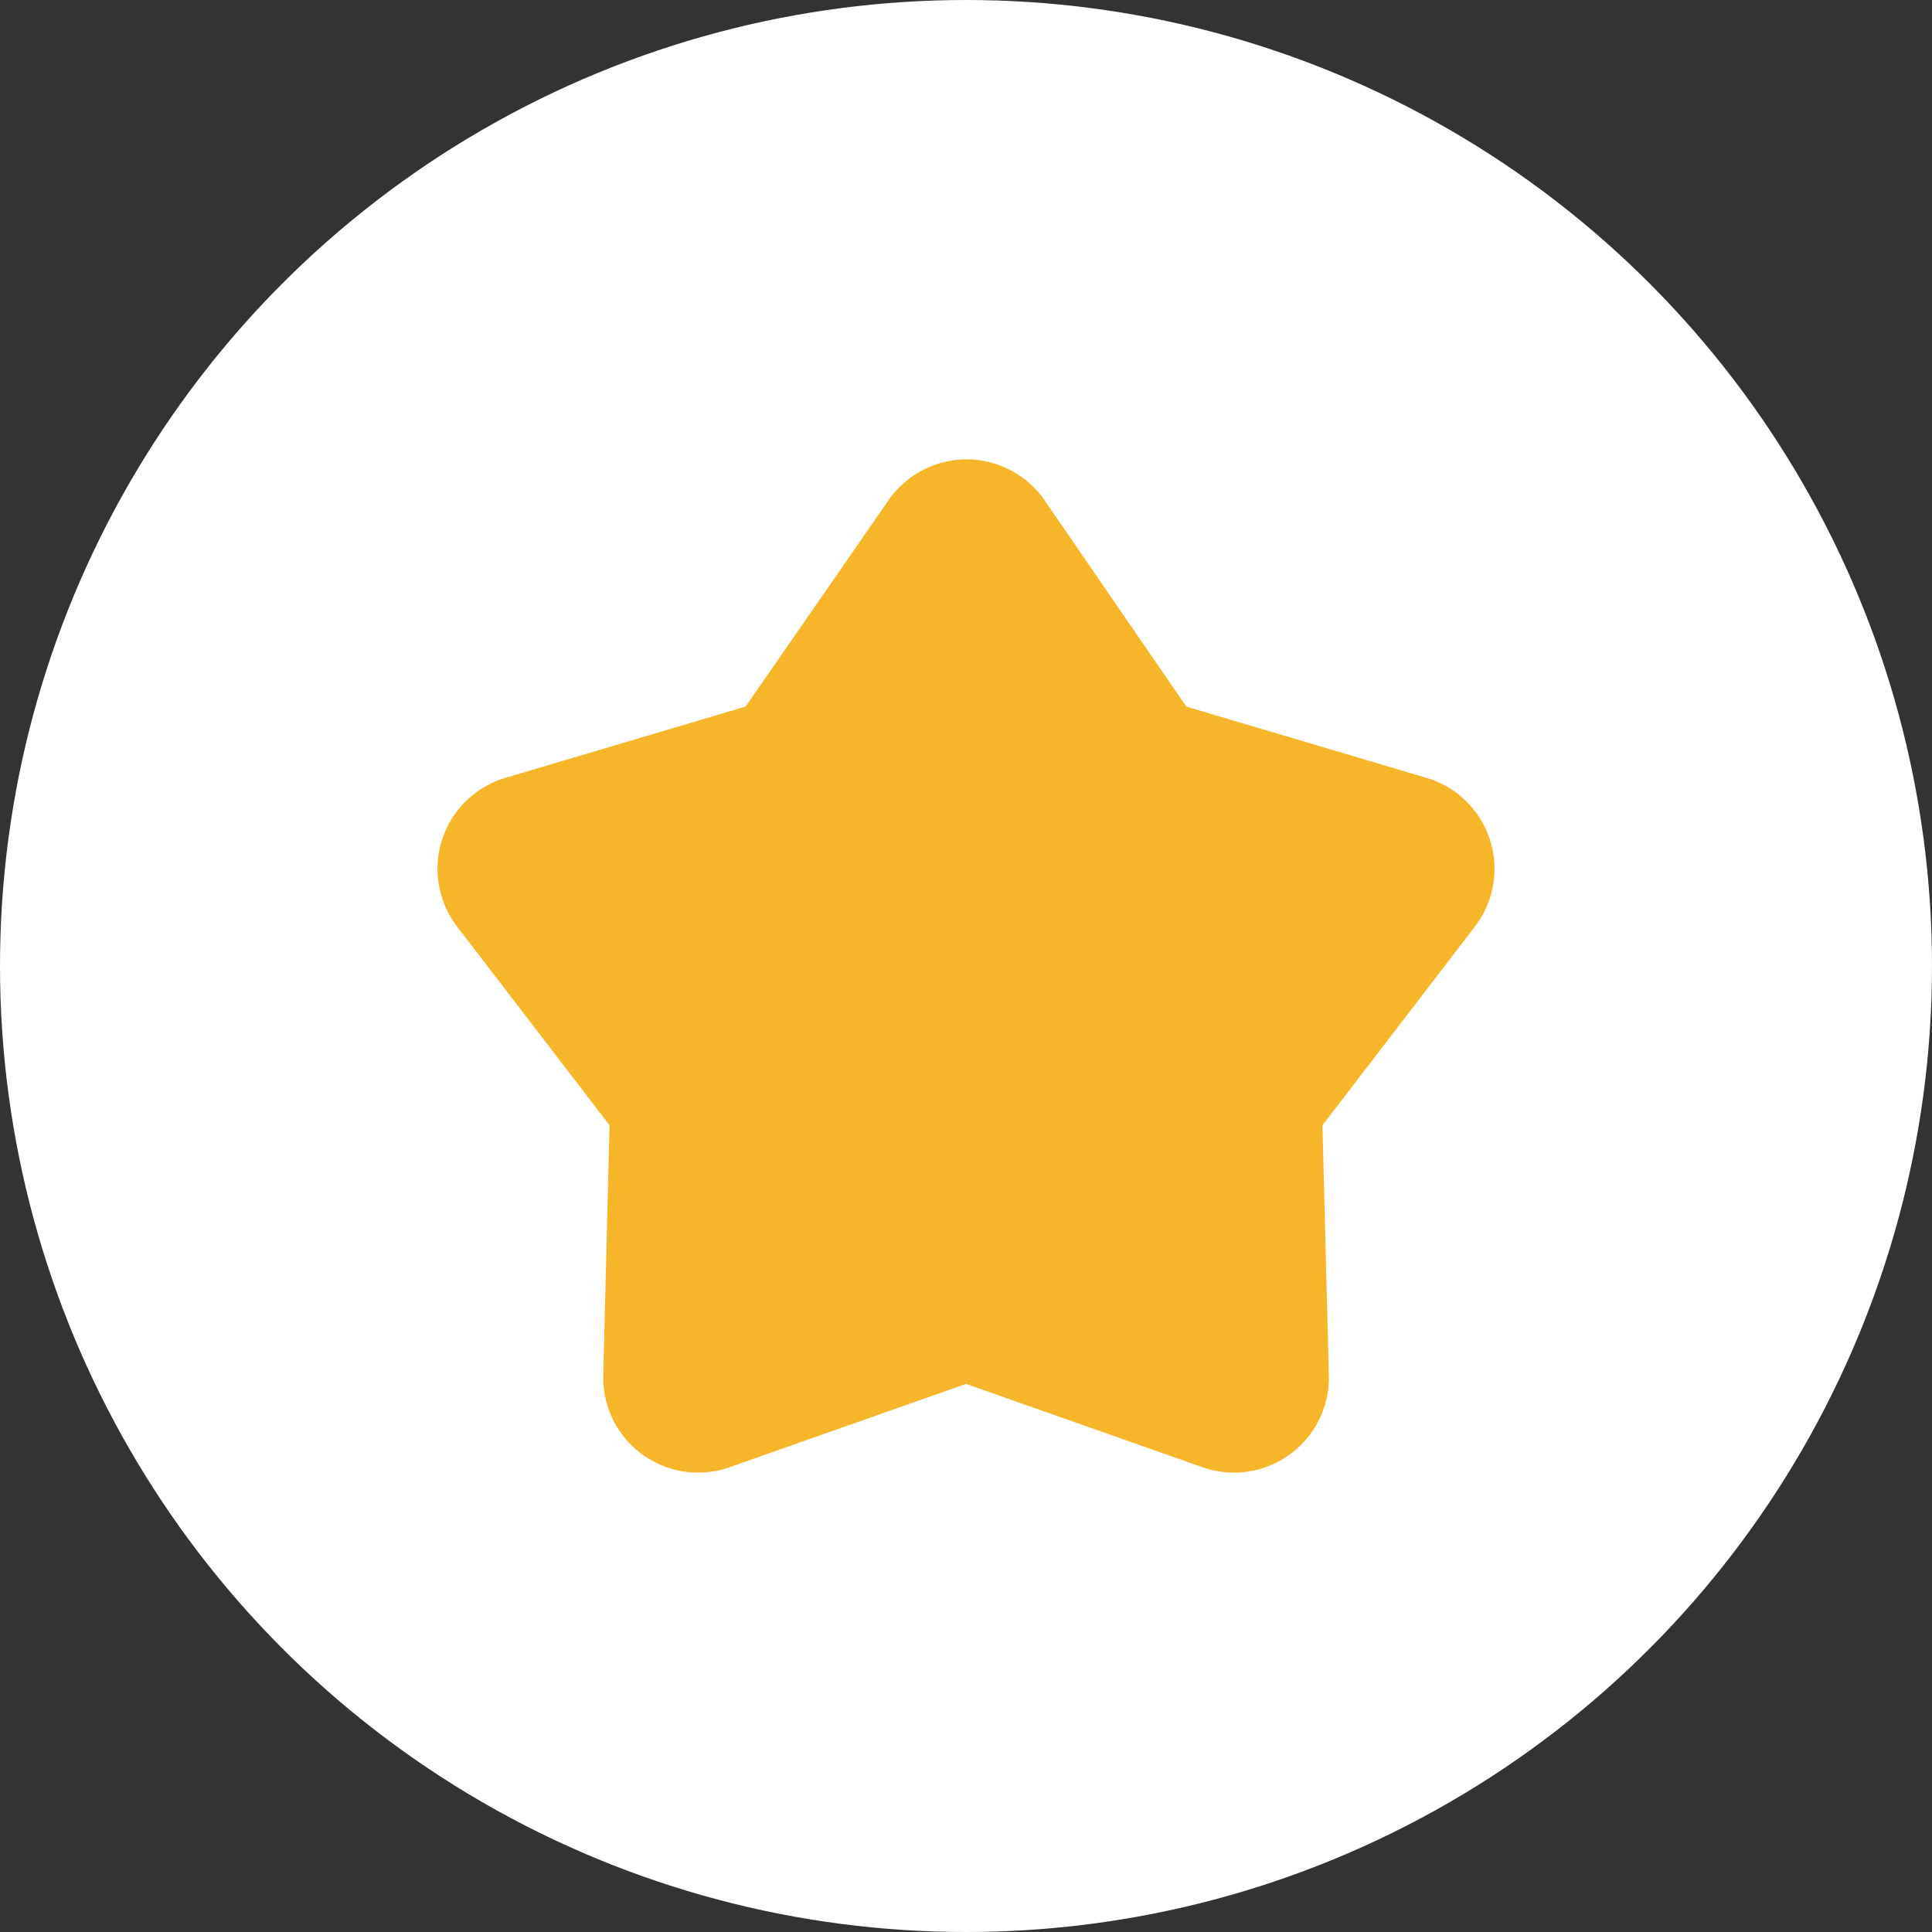 <svg xmlns="http://www.w3.org/2000/svg" width="16" height="16" viewBox="0 0 16 16">
  <rect x="0" y="0" width="16" height="16" fill="#333333" stroke="none"/>
  <g id="surface1" transform="translate(1.969)">
    <circle id="Ellipse_155" data-name="Ellipse 155" cx="8" cy="8" r="8" transform="translate(-1.969)" fill="#fff"/>
    <g id="Color" transform="translate(2.404 4.554)">
      <path id="Stroke_1" data-name="Stroke 1" d="M3.6.019a.036.036,0,0,1,.063,0L4.952,1.895a.184.184,0,0,0,.085.062l2.187.649a.036.036,0,0,1,.02.06L5.857,4.474a.184.184,0,0,0-.033.1l.058,2.277a.036.036,0,0,1-.051.037L3.68,6.13a.184.184,0,0,0-.105,0l-2.151.758a.036.036,0,0,1-.051-.037L1.43,4.574a.184.184,0,0,0-.033-.1L.01,2.666a.036.036,0,0,1,.019-.06l2.187-.649A.185.185,0,0,0,2.3,1.895Z" transform="translate(0)" fill="#f7b529" stroke="#f7b529" stroke-linecap="round" stroke-miterlimit="10" stroke-width="1.5"/>
    </g>
  </g>
</svg>
